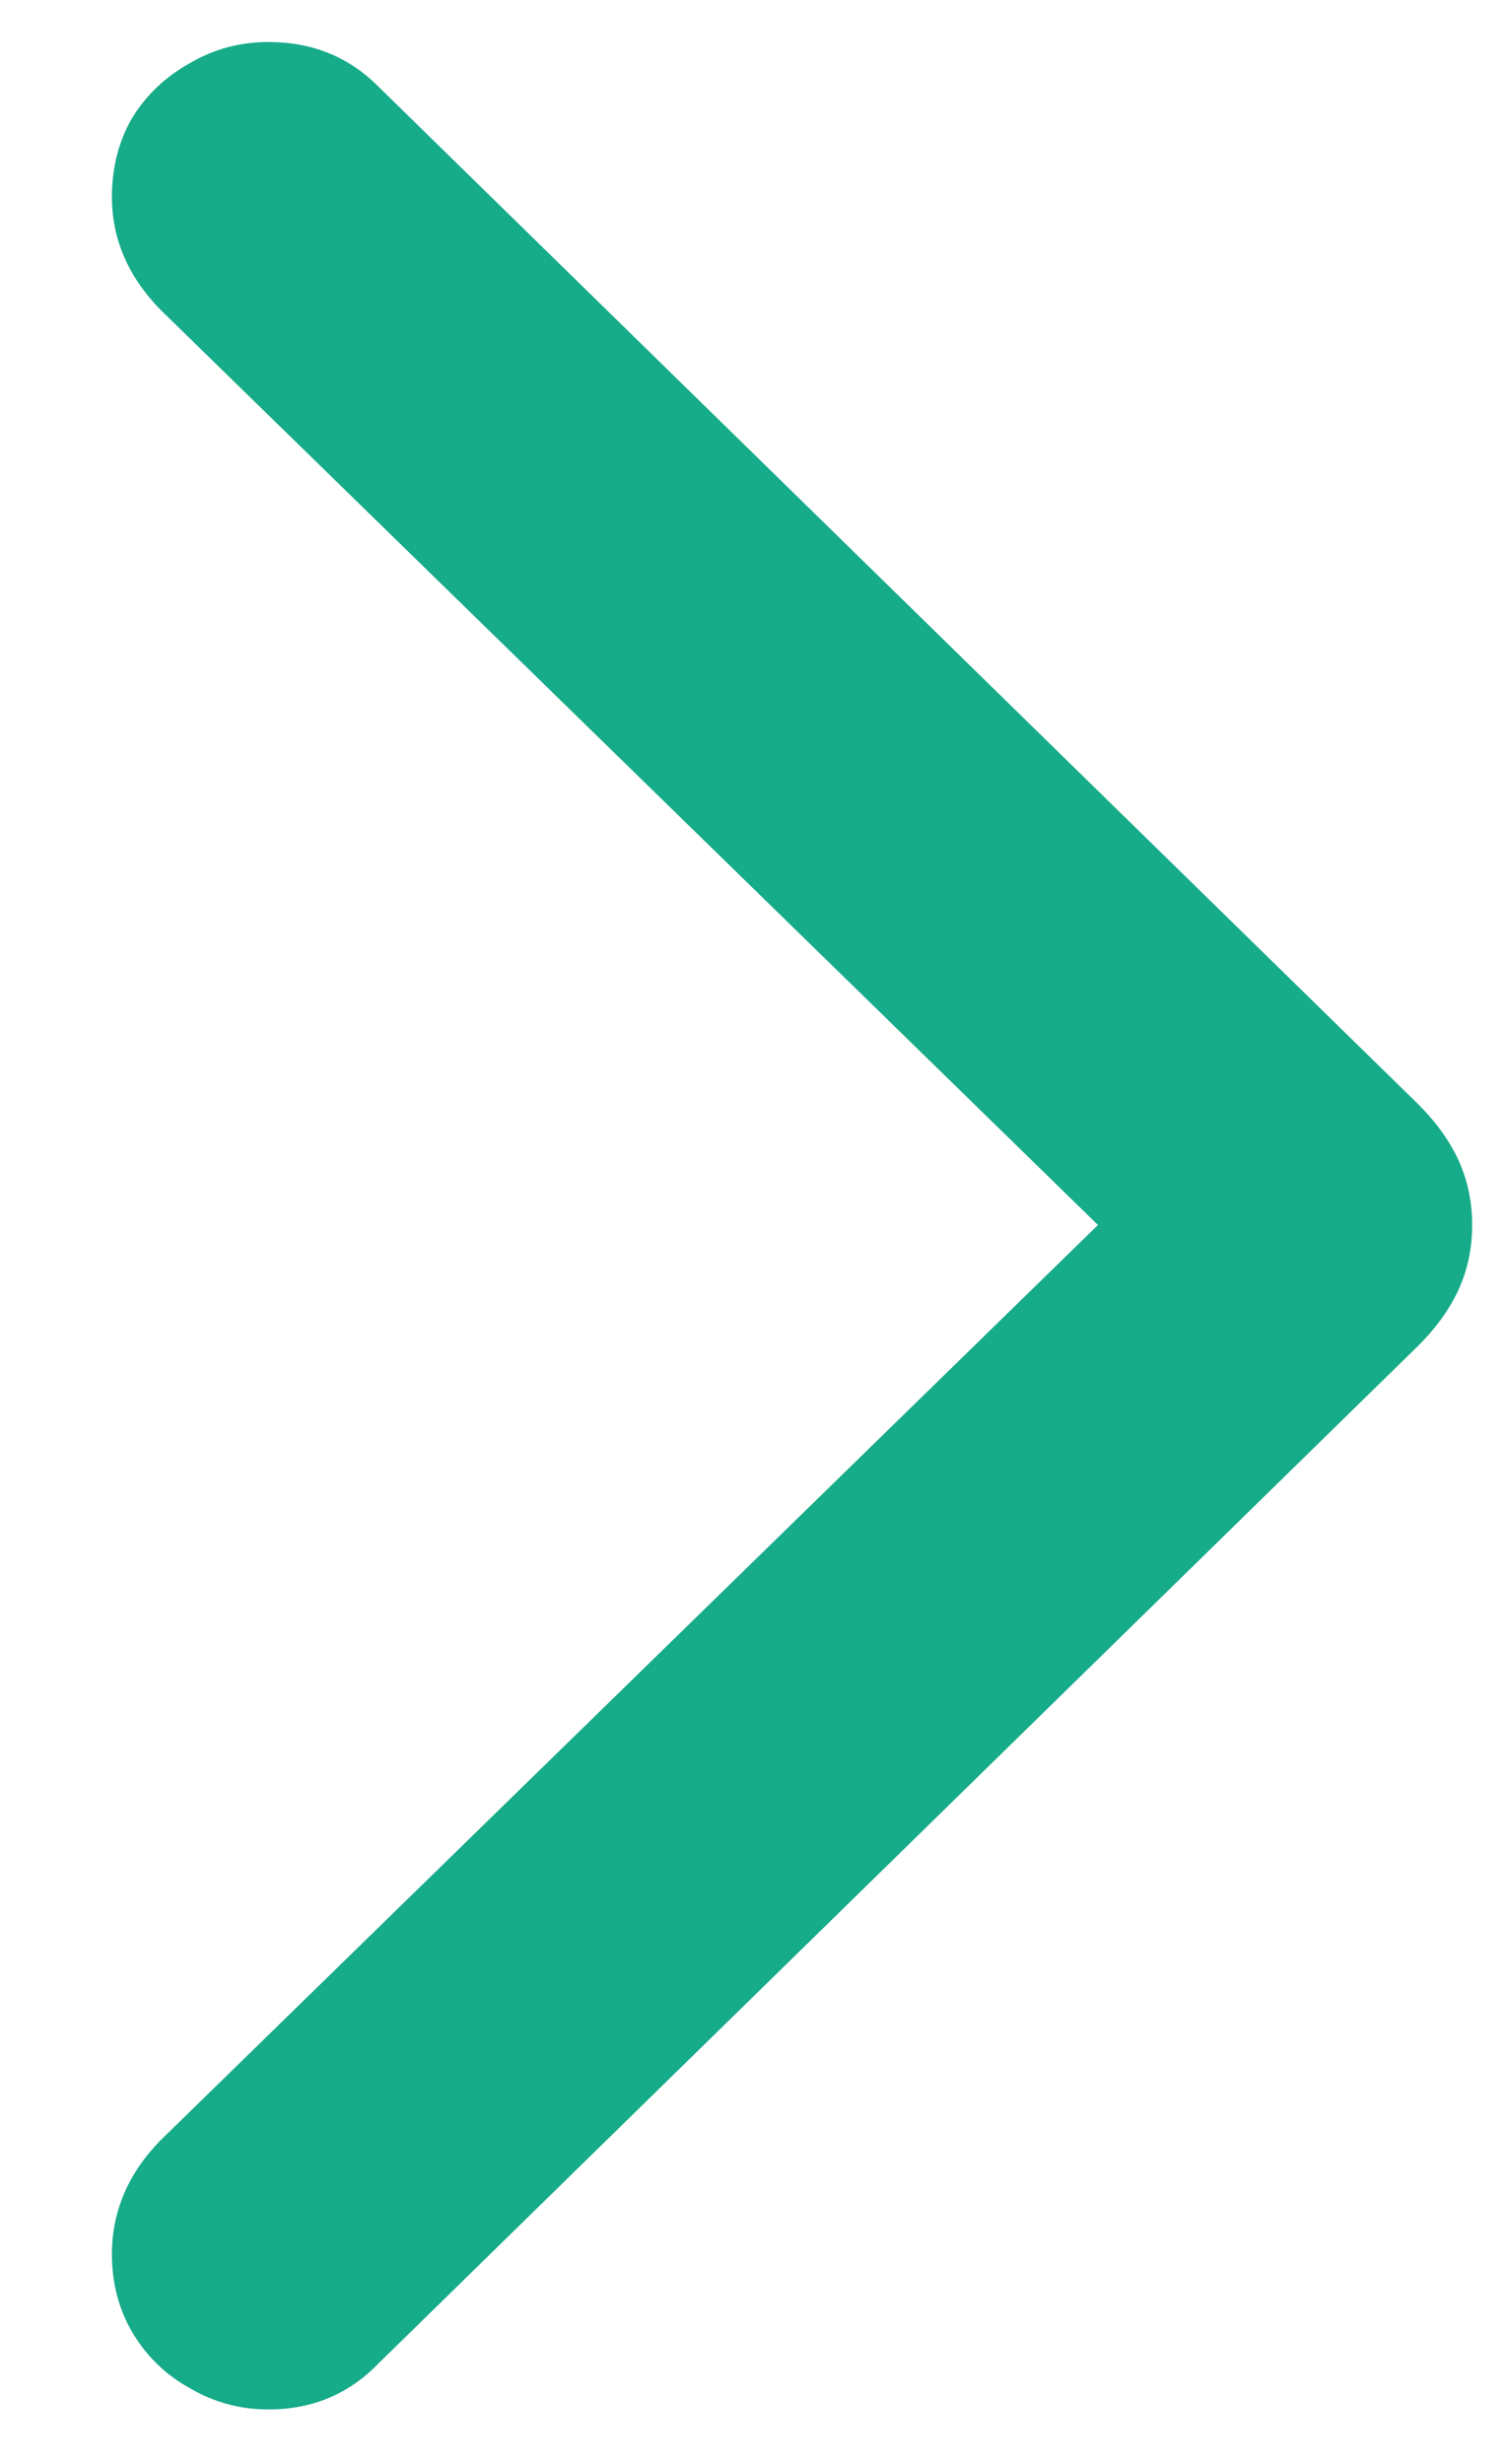 <svg width="11" height="18" viewBox="0 0 11 18" fill="none" xmlns="http://www.w3.org/2000/svg">
<path d="M10.76 8.949C10.76 9.118 10.727 9.275 10.662 9.418C10.597 9.561 10.499 9.698 10.369 9.828L2.762 17.27C2.547 17.491 2.28 17.602 1.961 17.602C1.753 17.602 1.561 17.549 1.385 17.445C1.209 17.348 1.069 17.211 0.965 17.035C0.867 16.866 0.818 16.677 0.818 16.469C0.818 16.156 0.936 15.88 1.17 15.639L8.025 8.949L1.17 2.26C0.936 2.019 0.818 1.745 0.818 1.439C0.818 1.225 0.867 1.033 0.965 0.863C1.069 0.694 1.209 0.561 1.385 0.463C1.561 0.359 1.753 0.307 1.961 0.307C2.28 0.307 2.547 0.414 2.762 0.629L10.369 8.07C10.499 8.201 10.597 8.337 10.662 8.48C10.727 8.624 10.76 8.78 10.76 8.949Z" fill="#16AB89"/>
</svg>
